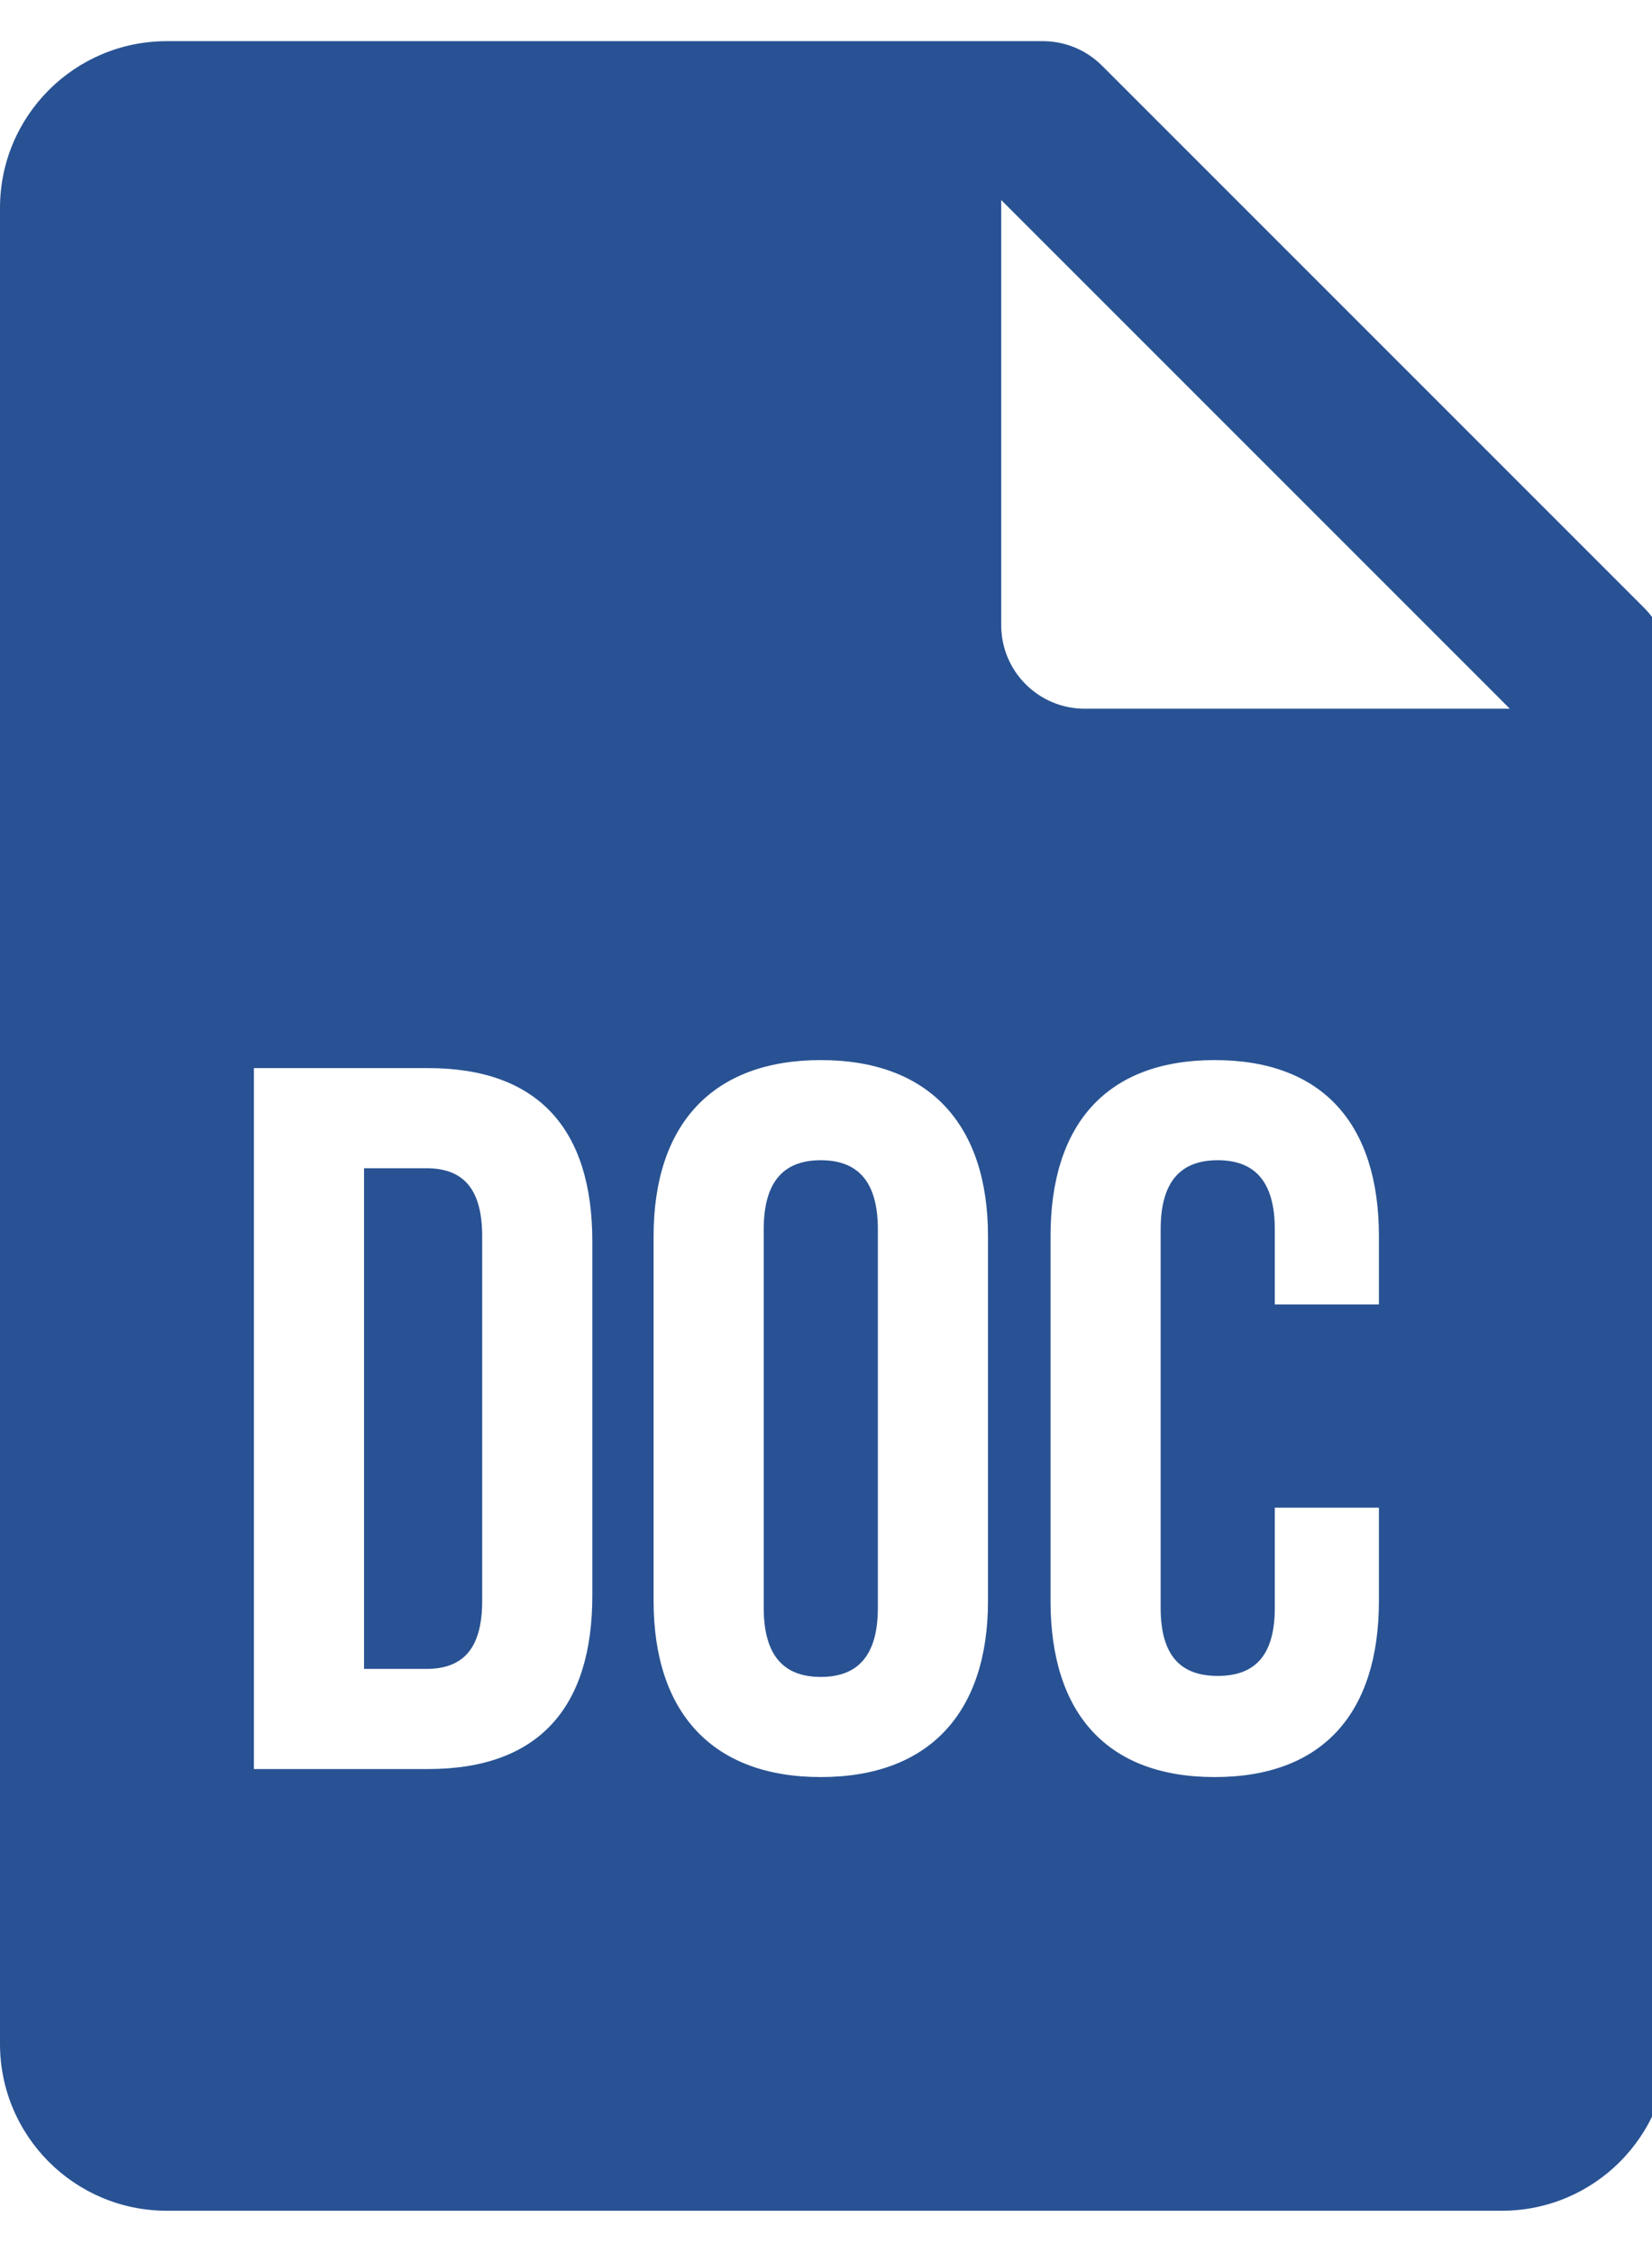 <svg width="33" height="45" viewBox="0 0 33 45" fill="none" xmlns="http://www.w3.org/2000/svg">
<path fill-rule="evenodd" clip-rule="evenodd" d="M22.012 1.31L32.845 12.143C33.158 12.457 33.333 12.88 33.333 13.322V40.822C33.333 42.663 31.842 44.155 30 44.155H3.333C1.492 44.155 0 42.663 0 40.822V4.155C0 2.313 1.492 0.822 3.333 0.822H20.833C21.275 0.822 21.698 0.997 22.012 1.31ZM20 12.488C20 13.408 20.747 14.155 21.667 14.155H30.16L20 3.995V12.488ZM15.256 24.553C15.256 23.553 15.696 23.173 16.396 23.173C17.096 23.173 17.536 23.553 17.536 24.553V32.113C17.536 33.113 17.096 33.493 16.396 33.493C15.696 33.493 15.256 33.113 15.256 32.113V24.553ZM13.056 31.973C13.056 34.213 14.236 35.493 16.396 35.493C18.556 35.493 19.736 34.213 19.736 31.973V24.693C19.736 22.453 18.556 21.173 16.396 21.173C14.236 21.173 13.056 22.453 13.056 24.693V31.973ZM5.072 35.333H8.552C10.752 35.333 11.832 34.113 11.832 31.873V24.793C11.832 22.553 10.752 21.333 8.552 21.333H5.072V35.333ZM8.512 23.333C9.212 23.333 9.632 23.693 9.632 24.693V31.973C9.632 32.973 9.212 33.333 8.512 33.333H7.272V23.333H8.512ZM25.465 32.113V30.113H27.545V31.973C27.545 34.213 26.425 35.493 24.265 35.493C22.105 35.493 20.985 34.213 20.985 31.973V24.693C20.985 22.453 22.105 21.173 24.265 21.173C26.425 21.173 27.545 22.453 27.545 24.693V26.053H25.465V24.553C25.465 23.553 25.025 23.173 24.325 23.173C23.625 23.173 23.185 23.553 23.185 24.553V32.113C23.185 33.113 23.625 33.473 24.325 33.473C25.025 33.473 25.465 33.113 25.465 32.113Z" fill="#285293"/>
</svg>
